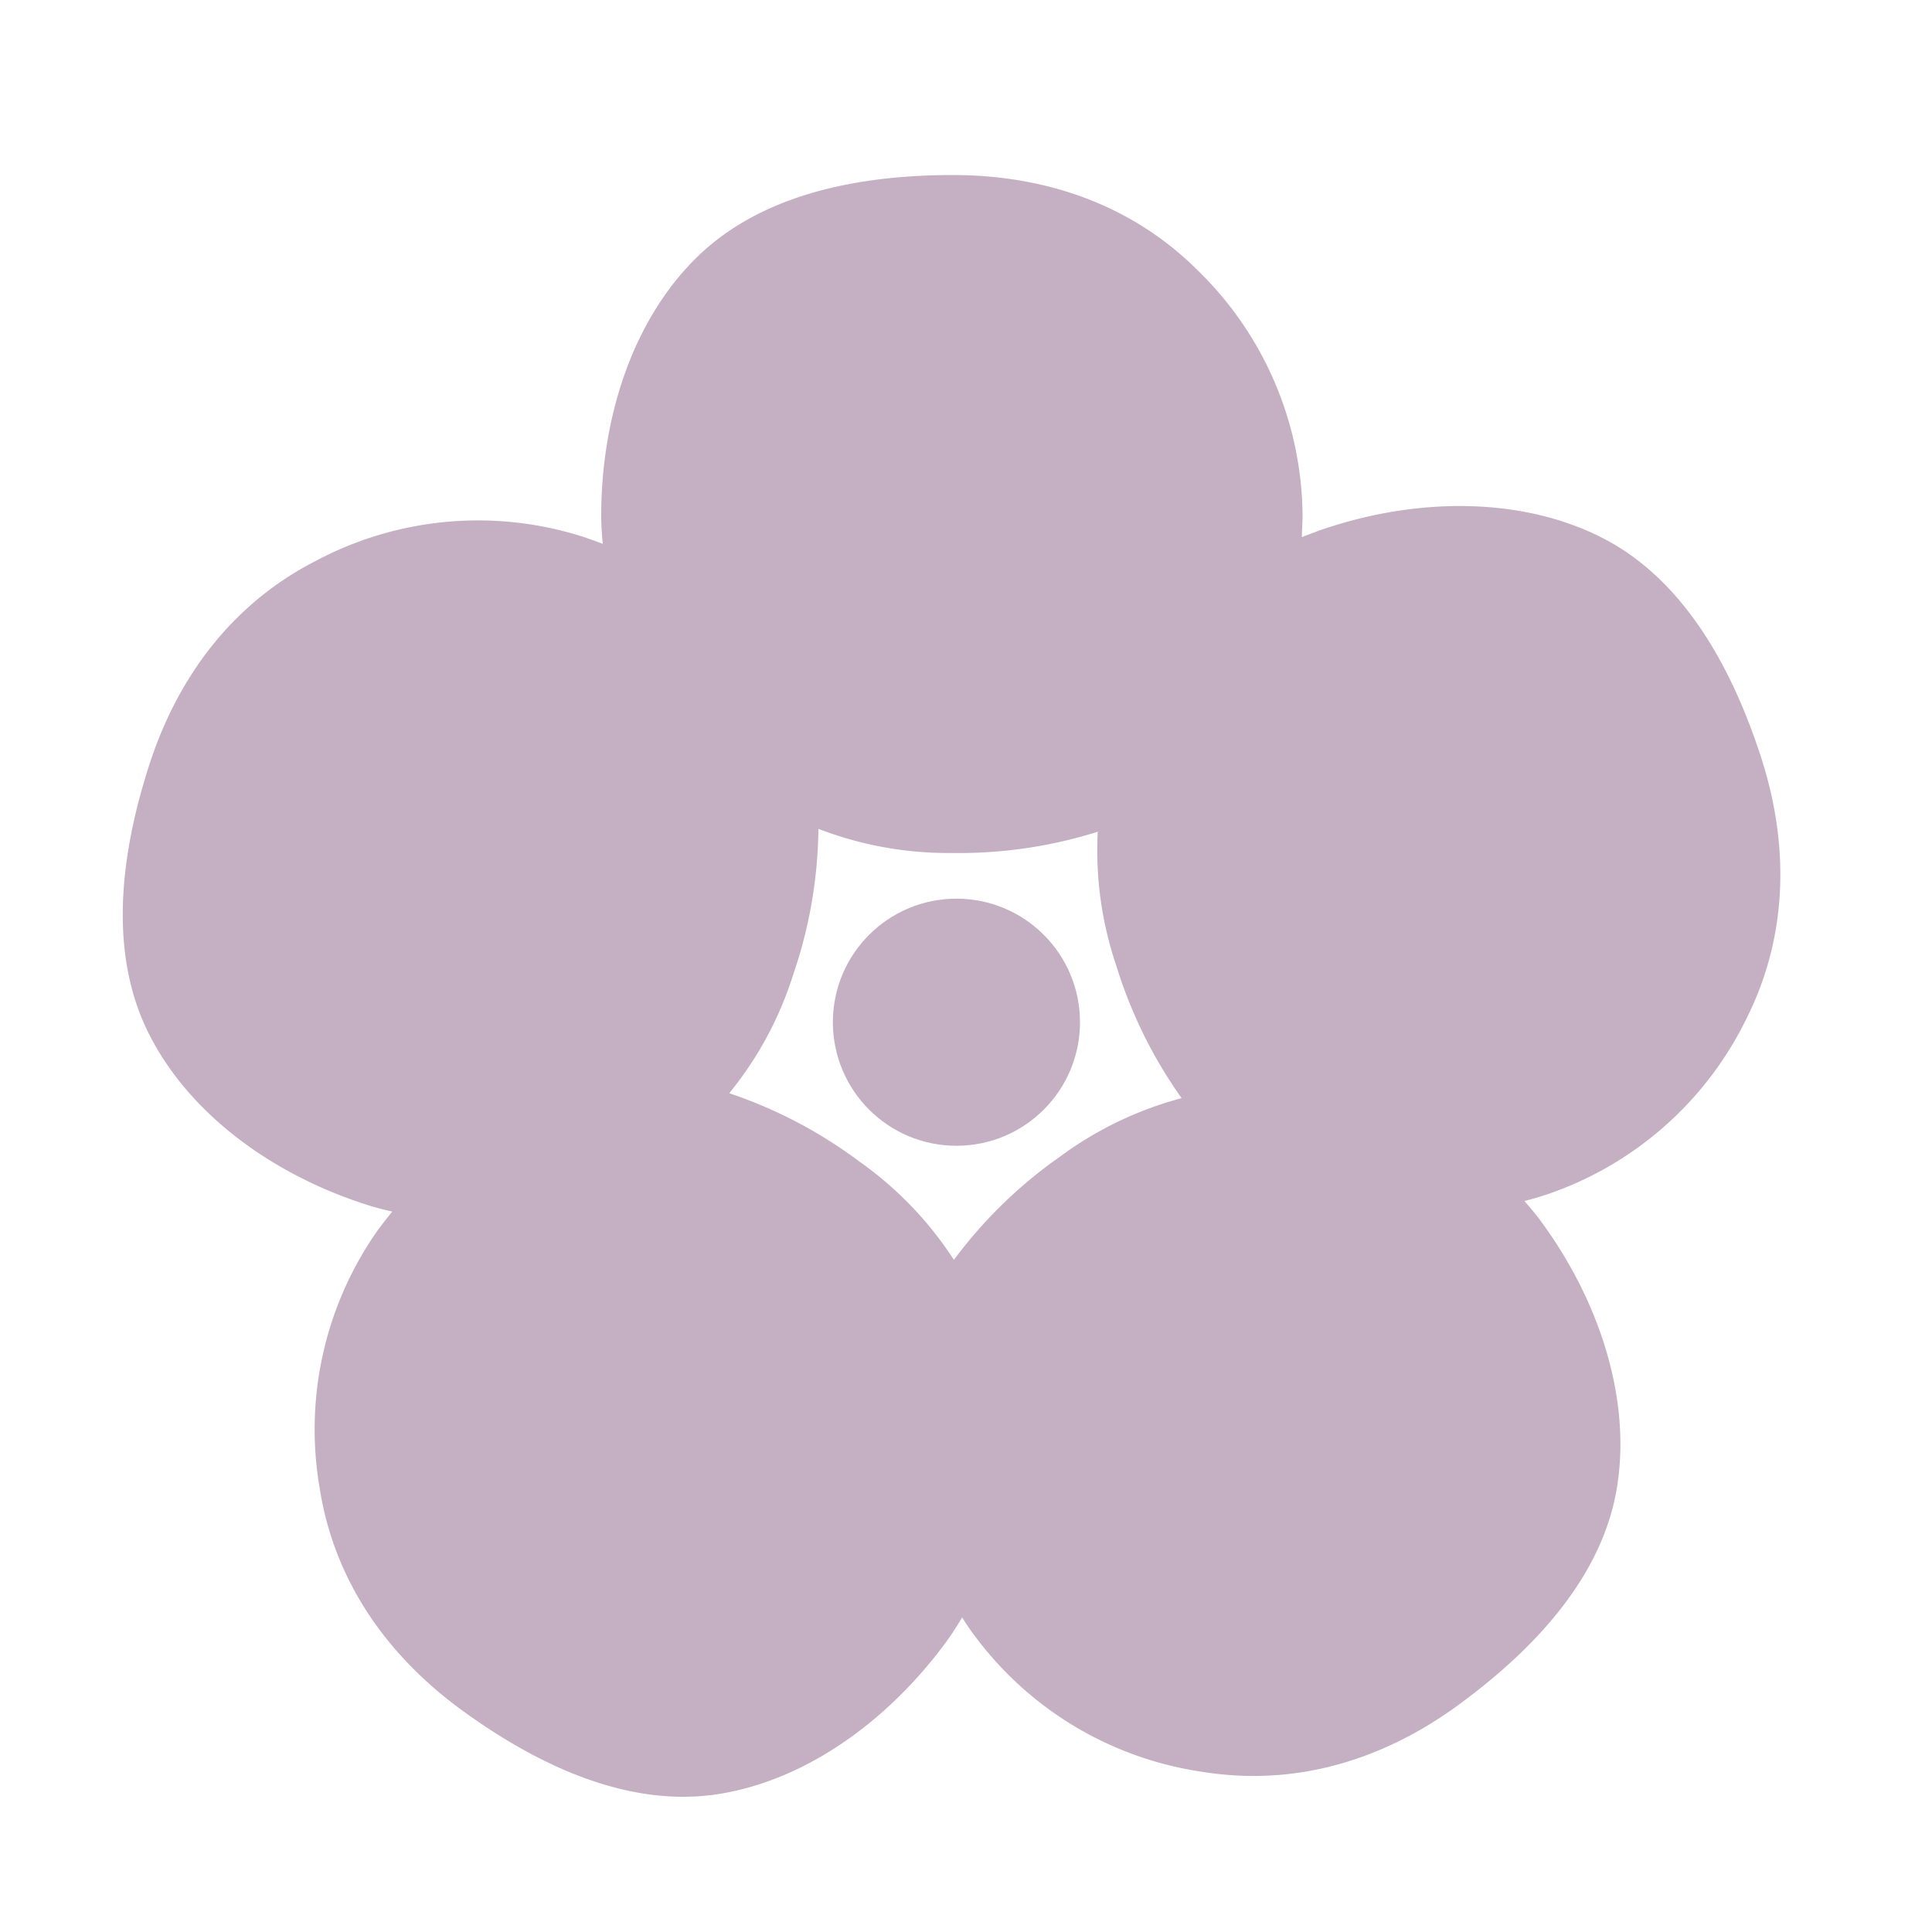 <svg xmlns="http://www.w3.org/2000/svg" viewBox="0 0 200 200"><defs><style>.cls-1{fill:#c5afc2;}</style></defs><g id="ringo"><g id="レイヤー_101" data-name="レイヤー 101"><g id="レイヤー_102" data-name="レイヤー 102"><path class="cls-1" d="M182.28,78.32c-3.09-9.52-8.16-18.44-16.43-22.65S147,51.51,137.52,54.6c-1,.31-1.86.67-2.75,1,0-.76.07-1.52.07-2.28A35.76,35.76,0,0,0,124,28c-6.56-6.56-15.36-9.88-25.37-9.88s-20,2.07-26.61,8.63-9.78,16.61-9.78,26.62c0,1,.07,2,.16,2.93-.71-.27-1.43-.53-2.16-.77A35.74,35.74,0,0,0,32.7,58.06c-8.26,4.21-14.14,11.55-17.23,21.07s-4.23,19.71,0,28,12.77,14.43,22.29,17.52c.95.31,1.9.56,2.85.77q-.72.89-1.41,1.8a35.79,35.79,0,0,0-6.09,26.93c1.45,9.16,6.62,17,14.72,22.9s17.44,10.12,26.6,8.66S92.07,178,98,169.9c.58-.81,1.11-1.64,1.6-2.47q.61,1,1.29,1.89a35.74,35.74,0,0,0,23.72,14.12c9.17,1.45,18.23-1,26.33-6.92s15-13.46,16.46-22.62-1.85-19.18-7.74-27.28c-.58-.81-1.21-1.56-1.85-2.29.74-.19,1.47-.4,2.2-.64a35.76,35.76,0,0,0,20.76-18.2C184.94,97.23,185.38,87.84,182.28,78.32Zm-83.53,52.1A37.26,37.26,0,0,0,89,120.27a47.82,47.82,0,0,0-13.51-7.1,37,37,0,0,0,6.65-12.37,47.69,47.69,0,0,0,2.58-15,37.25,37.25,0,0,0,13.82,2.5,47.77,47.77,0,0,0,15.1-2.2A37.12,37.12,0,0,0,115.57,100a48,48,0,0,0,6.75,13.68,37.27,37.27,0,0,0-12.65,6.1A47.71,47.71,0,0,0,98.75,130.42Z"/><circle class="cls-1" cx="99.01" cy="105.82" r="12.79"/></g></g></g></svg>